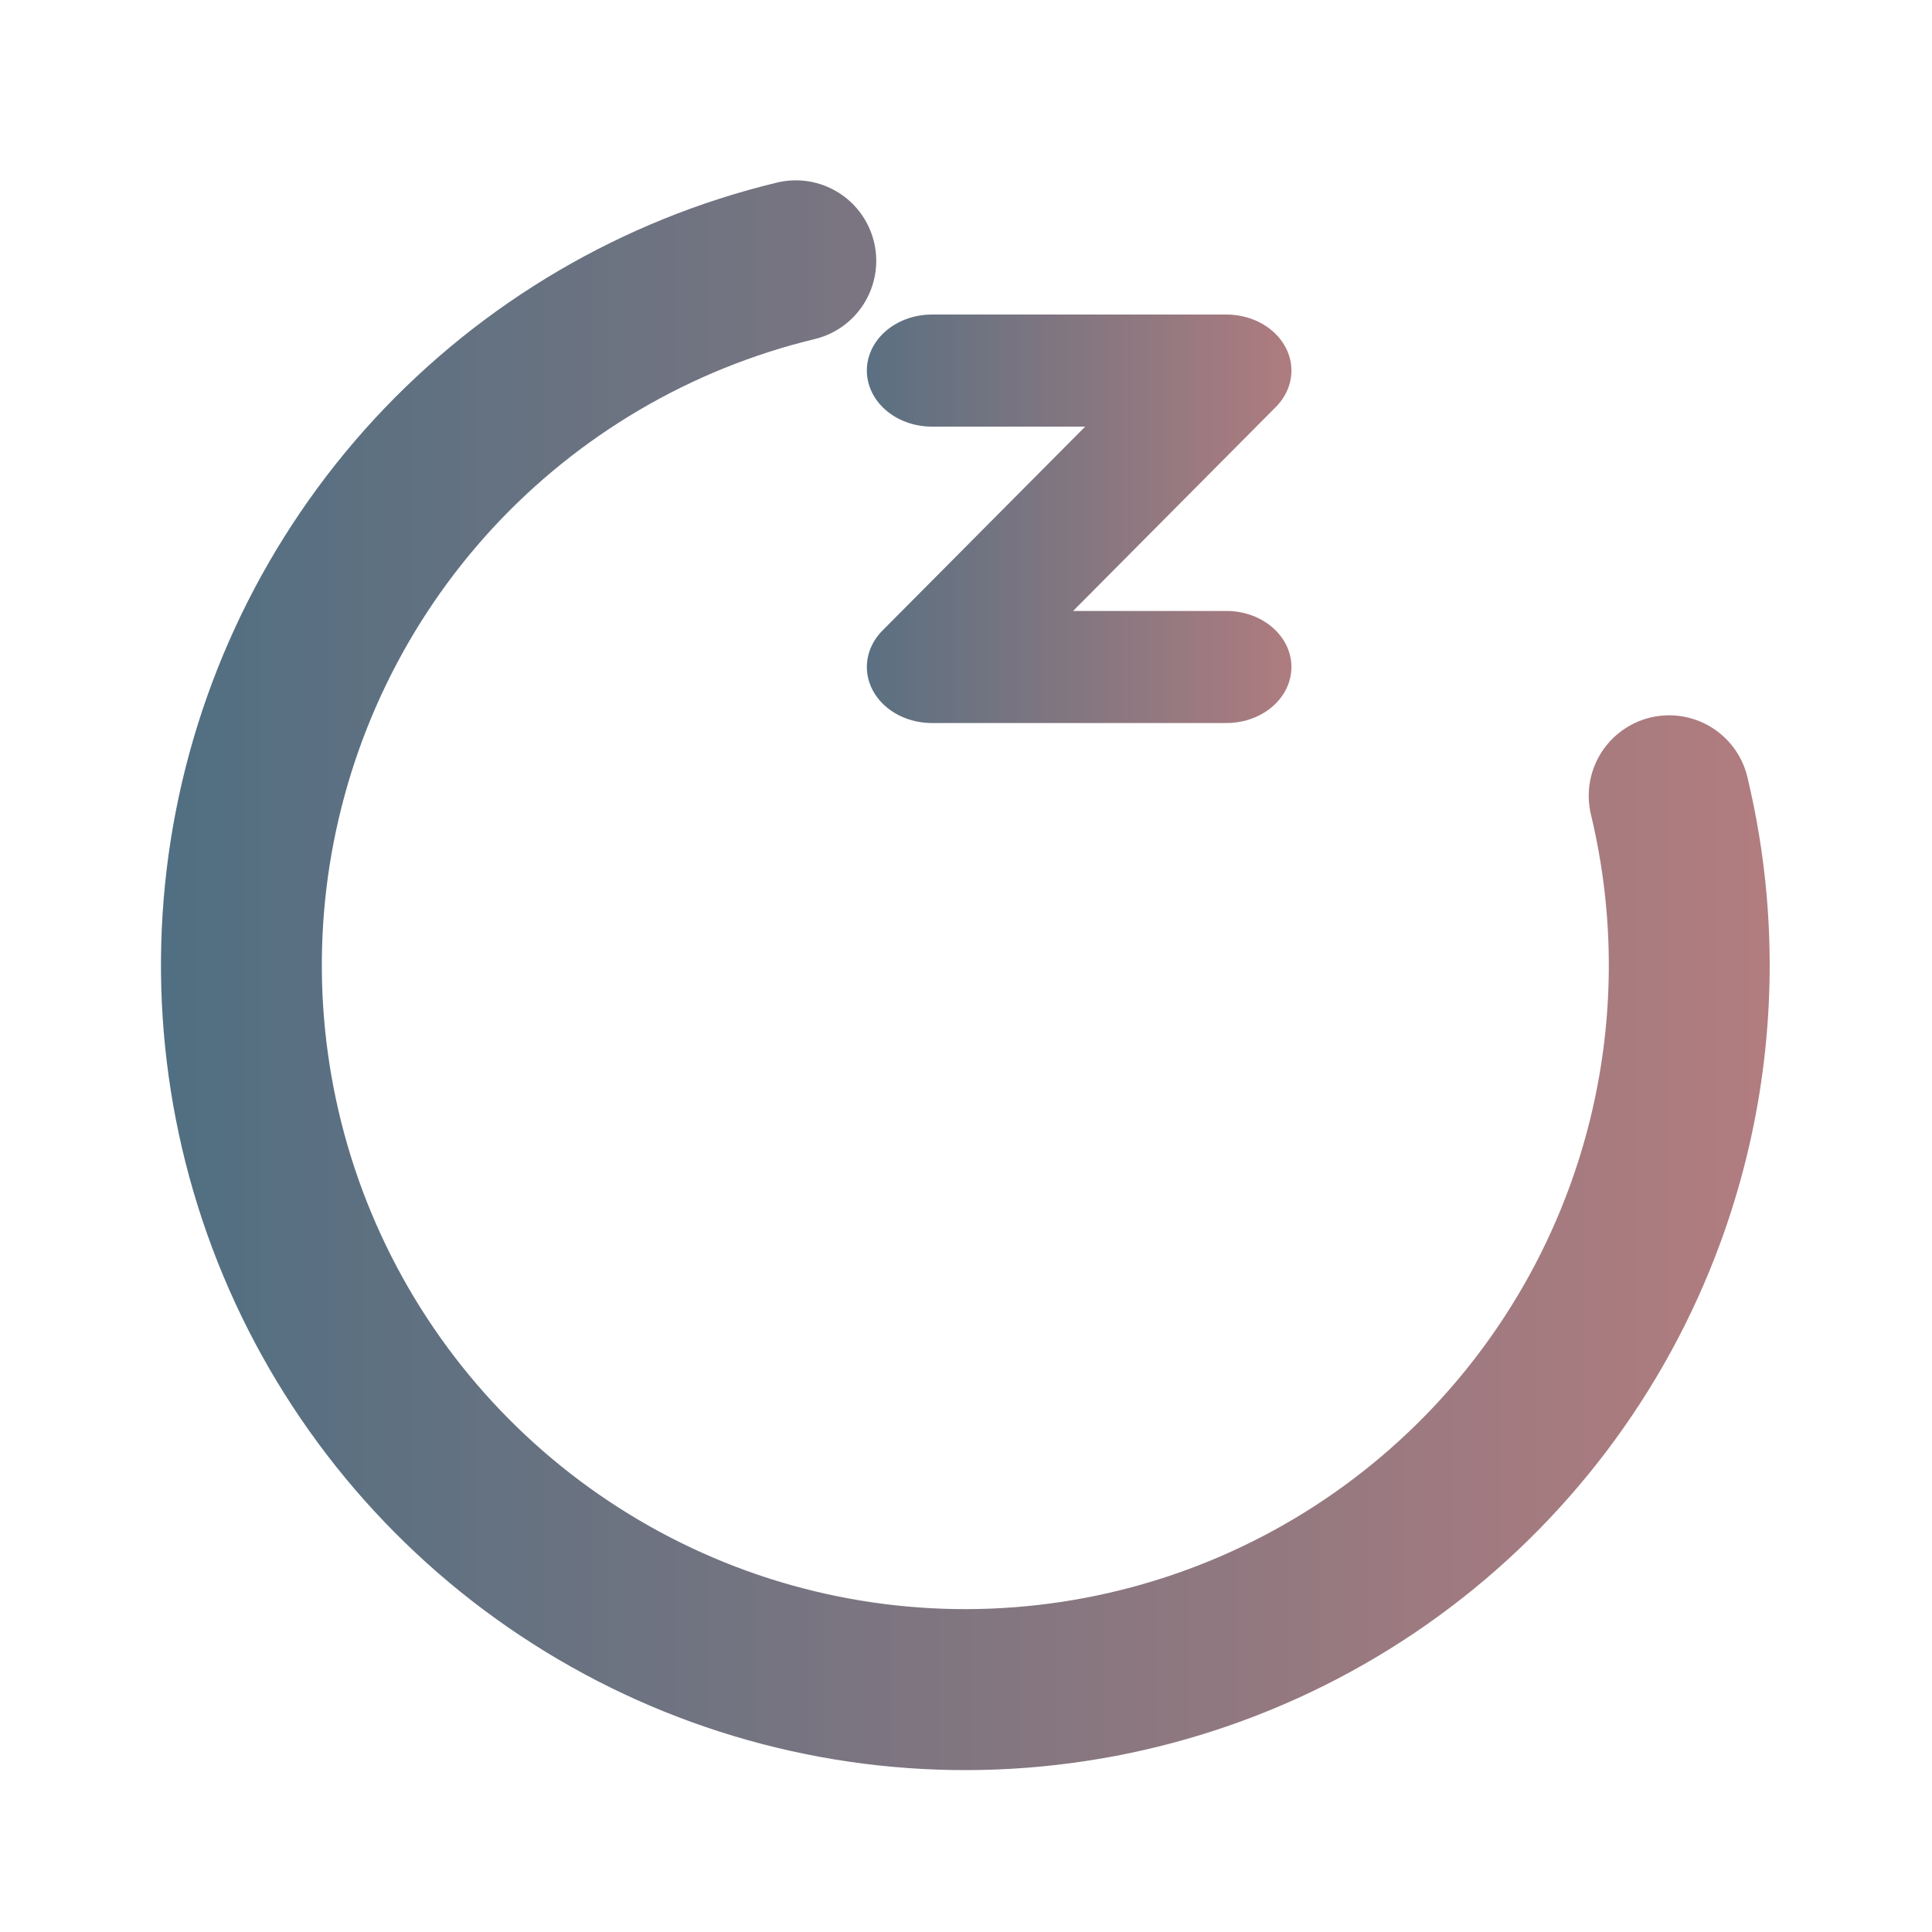 <?xml version="1.0" encoding="UTF-8" standalone="no"?>
<svg
   fill="none"
   height="1024"
   id="svg1"
   inkscape:version="1.3.2 (091e20ef0f, 2023-11-25)"
   sodipodi:docname="hibernate.svg"
   version="1.1"
   viewBox="0 0 24 24"
   width="1024"
   xml:space="preserve"
   xmlns:inkscape="http://www.inkscape.org/namespaces/inkscape"
   xmlns:sodipodi="http://sodipodi.sourceforge.net/DTD/sodipodi-0.dtd"
   xmlns:xlink="http://www.w3.org/1999/xlink"
   xmlns="http://www.w3.org/2000/svg"
   xmlns:svg="http://www.w3.org/2000/svg">
  <defs
   id="defs1">
    <linearGradient
   id="linearGradient19"
   inkscape:label="rosepine">
      <stop
   id="stop18"
   offset="0.264"
   style="stop-color:#286983;stop-opacity:1;" />
      <stop
   id="stop19"
   offset="0.778"
   style="stop-color:#d7827e;stop-opacity:1;" />
    </linearGradient>
    <linearGradient
   id="linearGradient2">
      <stop
   id="stop7"
   offset="0"
   style="stop-color:#286983;stop-opacity:1;" />
      <stop
   id="stop8"
   offset="0.85"
   style="stop-color:#d7827e;stop-opacity:1;" />
    </linearGradient>
    <linearGradient
   id="linearGradient2-1"
   inkscape:label="rosepine">
      <stop
   id="stop2"
   offset="0"
   style="stop-color:#286983;stop-opacity:1;" />
      <stop
   id="stop3"
   offset="0.85"
   style="stop-color:#d7827e;stop-opacity:1;" />
    </linearGradient>
    <clipPath
   id="clip0_1276_7761">
      <rect
   fill="white"
   height="24"
   id="rect1"
   width="24" />
    </clipPath>
    <linearGradient
   gradientUnits="userSpaceOnUse"
   id="linearGradient11"
   inkscape:collect="always"
   x1="1.992"
   x2="22.191"
   xlink:href="#linearGradient2-1"
   y1="11.992"
   y2="11.992" />
    <linearGradient
   gradientUnits="userSpaceOnUse"
   id="linearGradient12"
   inkscape:collect="always"
   x1="1.992"
   x2="22.191"
   xlink:href="#linearGradient2-1"
   y1="11.992"
   y2="11.992" />
    <linearGradient
   gradientUnits="userSpaceOnUse"
   id="linearGradient14"
   inkscape:collect="always"
   x1="1.992"
   x2="22.191"
   xlink:href="#linearGradient2-1"
   y1="11.992"
   y2="11.992" />
    <linearGradient
   gradientUnits="userSpaceOnUse"
   id="linearGradient15"
   inkscape:collect="always"
   x1="1.992"
   x2="22.191"
   xlink:href="#linearGradient2-1"
   y1="11.992"
   y2="11.992" />
    <linearGradient
   gradientUnits="userSpaceOnUse"
   id="linearGradient18"
   inkscape:collect="always"
   x1="-24.802"
   x2="45.211"
   xlink:href="#linearGradient19"
   y1="41.694"
   y2="41.694" />
  </defs>
  <sodipodi:namedview
   bordercolor="#000000"
   borderopacity="0.25"
   id="namedview1"
   inkscape:current-layer="SVGRepo_iconCarrier-7"
   inkscape:cx="536.23098"
   inkscape:cy="606.98368"
   inkscape:deskcolor="#d1d1d1"
   inkscape:pagecheckerboard="0"
   inkscape:pageopacity="0.0"
   inkscape:showpageshadow="2"
   inkscape:window-height="1070"
   inkscape:window-maximized="1"
   inkscape:window-width="1910"
   inkscape:window-x="0"
   inkscape:window-y="0"
   inkscape:zoom="0.40281149"
   pagecolor="#ffffff" />
  <g
   id="SVGRepo_bgCarrier"
   stroke-width="0"
   style="stroke:url(#linearGradient11)" />
  <g
   id="SVGRepo_tracerCarrier"
   stroke-linecap="round"
   stroke-linejoin="round"
   style="stroke:url(#linearGradient12)" />
  <g
   id="SVGRepo_bgCarrier-6"
   stroke-width="0"
   style="fill:none;stroke:url(#linearGradient14)" />
  <g
   id="SVGRepo_tracerCarrier-0"
   stroke-linecap="round"
   stroke-linejoin="round"
   style="fill:none;stroke:url(#linearGradient15)" />
  <g
   id="SVGRepo_bgCarrier-61"
   stroke-width="0"
   style="fill:none;stroke-width:5.293;stroke-dasharray:none"
   transform="matrix(0.305,0,0,0.263,9.564,0.279)" />
  <g
   id="SVGRepo_tracerCarrier-8"
   stroke-linecap="round"
   stroke-linejoin="round"
   style="fill:none;stroke-width:5.293;stroke-dasharray:none"
   transform="matrix(0.305,0,0,0.263,9.564,0.279)" />
  <g
   id="SVGRepo_iconCarrier-7"
   style="fill:none;stroke-width:5.293;stroke-dasharray:none"
   transform="matrix(0.305,0,0,0.263,9.564,0.279)">
    <g
   id="g17"
   style="stroke:url(#linearGradient18)">
      <path
   d="m 20.743,9.887 c 0.104,0.434 0.176,0.873 0.215,1.315 0.116,1.317 -0.059,2.65 -0.52,3.901 -0.615,1.67 -1.712,3.12 -3.152,4.167 -1.439,1.047 -3.157,1.643 -4.936,1.714 C 10.571,21.055 8.812,20.597 7.294,19.667 5.776,18.738 4.567,17.38 3.821,15.764 3.075,14.148 2.825,12.347 3.102,10.589 3.38,8.831 4.172,7.194 5.379,5.886 6.587,4.579 8.155,3.658 9.885,3.241"
   id="path1-3"
   sodipodi:nodetypes="csccssscsc"
   stroke="#000000"
   stroke-linecap="round"
   stroke-linejoin="round"
   stroke-width="2"
   style="stroke:url(#linearGradient18)"
   transform="matrix(3.276,0,0,3.802,-31.328,-1.063)" />
      <path
   d="m 23.682,4.37 h 17.143 l -17.143,18 h 18"
   id="path1"
   stroke="#000000"
   stroke-linecap="round"
   stroke-linejoin="round"
   stroke-width="4"
   style="stroke-width:7.058;stroke-dasharray:none;stroke:url(#linearGradient18)" />
      <path
   d="M 6.595,16.443 H 18.595 l -12,14 H 18.595"
   id="path2"
   stroke="#000000"
   stroke-linecap="round"
   stroke-linejoin="round"
   stroke-width="4"
   style="stroke-width:5.293;stroke-dasharray:none;stroke:url(#linearGradient18)" />
      <path
   d="m 21.001,36.008 h 9.048 l -9.048,10 h 10"
   id="path3"
   stroke="#000000"
   stroke-linecap="round"
   stroke-linejoin="round"
   stroke-width="4"
   style="stroke-width:3.529;stroke-dasharray:none;stroke:url(#linearGradient18)" />
    </g>
  </g>
</svg>
